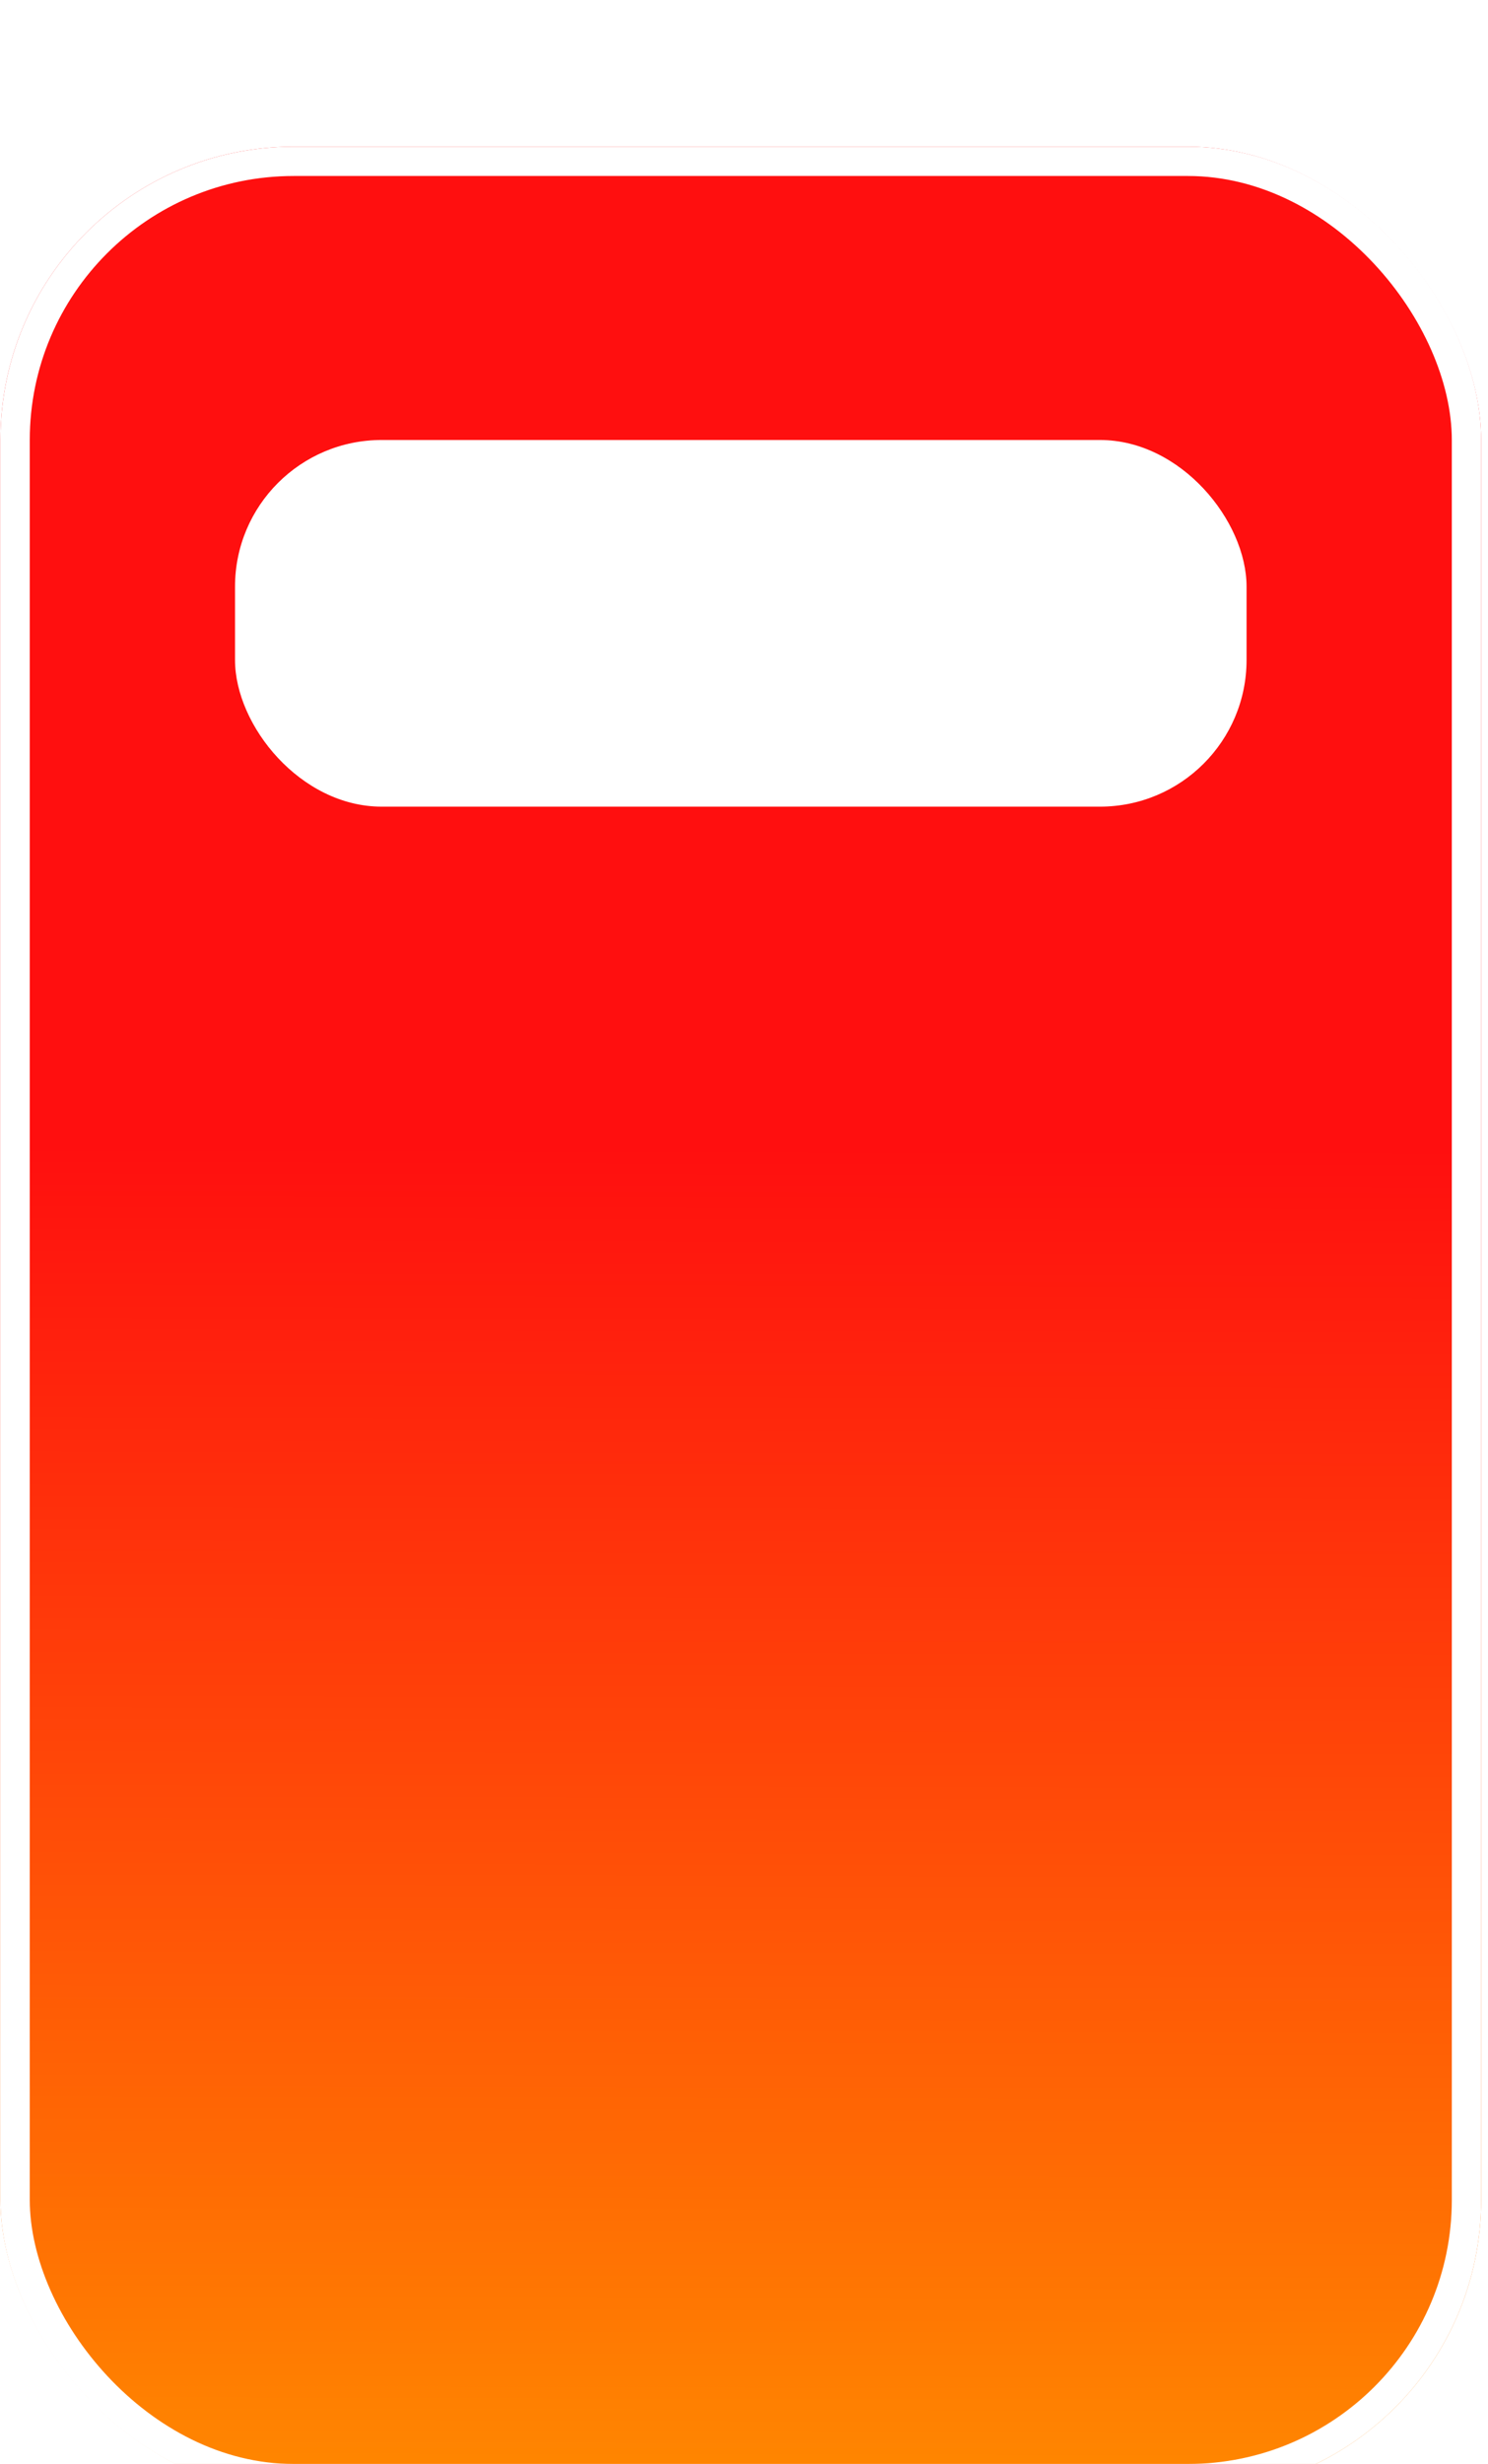 <svg width="203" height="336" viewBox="0 0 203 336" fill="none" xmlns="http://www.w3.org/2000/svg">
<g filter="url(#filter0_dn_214_248)">
<rect x="0.062" width="202" height="320" rx="40" fill="url(#paint0_linear_214_248)"/>
<rect x="2.062" y="2" width="198" height="316" rx="38" stroke="white" stroke-width="4"/>
<rect x="32.062" y="40" width="138" height="50" rx="20" fill="white"/>
</g>
<defs>
<filter id="filter0_dn_214_248" x="0.062" y="0" width="202" height="336" filterUnits="userSpaceOnUse" color-interpolation-filters="sRGB">
<feFlood flood-opacity="0" result="BackgroundImageFix"/>
<feColorMatrix in="SourceAlpha" type="matrix" values="0 0 0 0 0 0 0 0 0 0 0 0 0 0 0 0 0 0 127 0" result="hardAlpha"/>
<feMorphology radius="10" operator="erode" in="SourceAlpha" result="effect1_dropShadow_214_248"/>
<feOffset dy="20"/>
<feGaussianBlur stdDeviation="3"/>
<feComposite in2="hardAlpha" operator="out"/>
<feColorMatrix type="matrix" values="0 0 0 0 0 0 0 0 0 0 0 0 0 0 0 0 0 0 0.25 0"/>
<feBlend mode="normal" in2="BackgroundImageFix" result="effect1_dropShadow_214_248"/>
<feBlend mode="normal" in="SourceGraphic" in2="BackgroundImageFix" result="shape"/>
<feTurbulence type="fractalNoise" baseFrequency="0.5 0.5" stitchTiles="stitch" numOctaves="3" result="noise" seed="3782" />
<feComponentTransfer in="noise" result="coloredNoise1">
<feFuncR type="linear" slope="2" intercept="-0.5" />
<feFuncG type="linear" slope="2" intercept="-0.5" />
<feFuncB type="linear" slope="2" intercept="-0.5" />
<feFuncA type="discrete" tableValues="1 1 1 1 1 1 1 1 1 1 1 1 1 1 1 1 1 1 1 1 1 1 1 1 1 1 1 1 1 1 1 1 1 1 1 1 1 1 1 1 1 1 1 1 1 1 1 1 1 1 1 0 0 0 0 0 0 0 0 0 0 0 0 0 0 0 0 0 0 0 0 0 0 0 0 0 0 0 0 0 0 0 0 0 0 0 0 0 0 0 0 0 0 0 0 0 0 0 0 0 "/>
</feComponentTransfer>
<feComposite operator="in" in2="shape" in="coloredNoise1" result="noise1Clipped" />
<feComponentTransfer in="noise1Clipped" result="color1">
<feFuncA type="table" tableValues="0 0.15" />
</feComponentTransfer>
<feMerge result="effect2_noise_214_248">
<feMergeNode in="shape" />
<feMergeNode in="color1" />
</feMerge>
<feBlend mode="normal" in="effect2_noise_214_248" in2="effect1_dropShadow_214_248" result="effect2_noise_214_248"/>
</filter>
<linearGradient id="paint0_linear_214_248" x1="101.59" y1="136.385" x2="101.216" y2="320" gradientUnits="userSpaceOnUse">
<stop stop-color="#FF0F0F"/>
<stop offset="1" stop-color="#FF8800"/>
</linearGradient>
</defs>
</svg>
